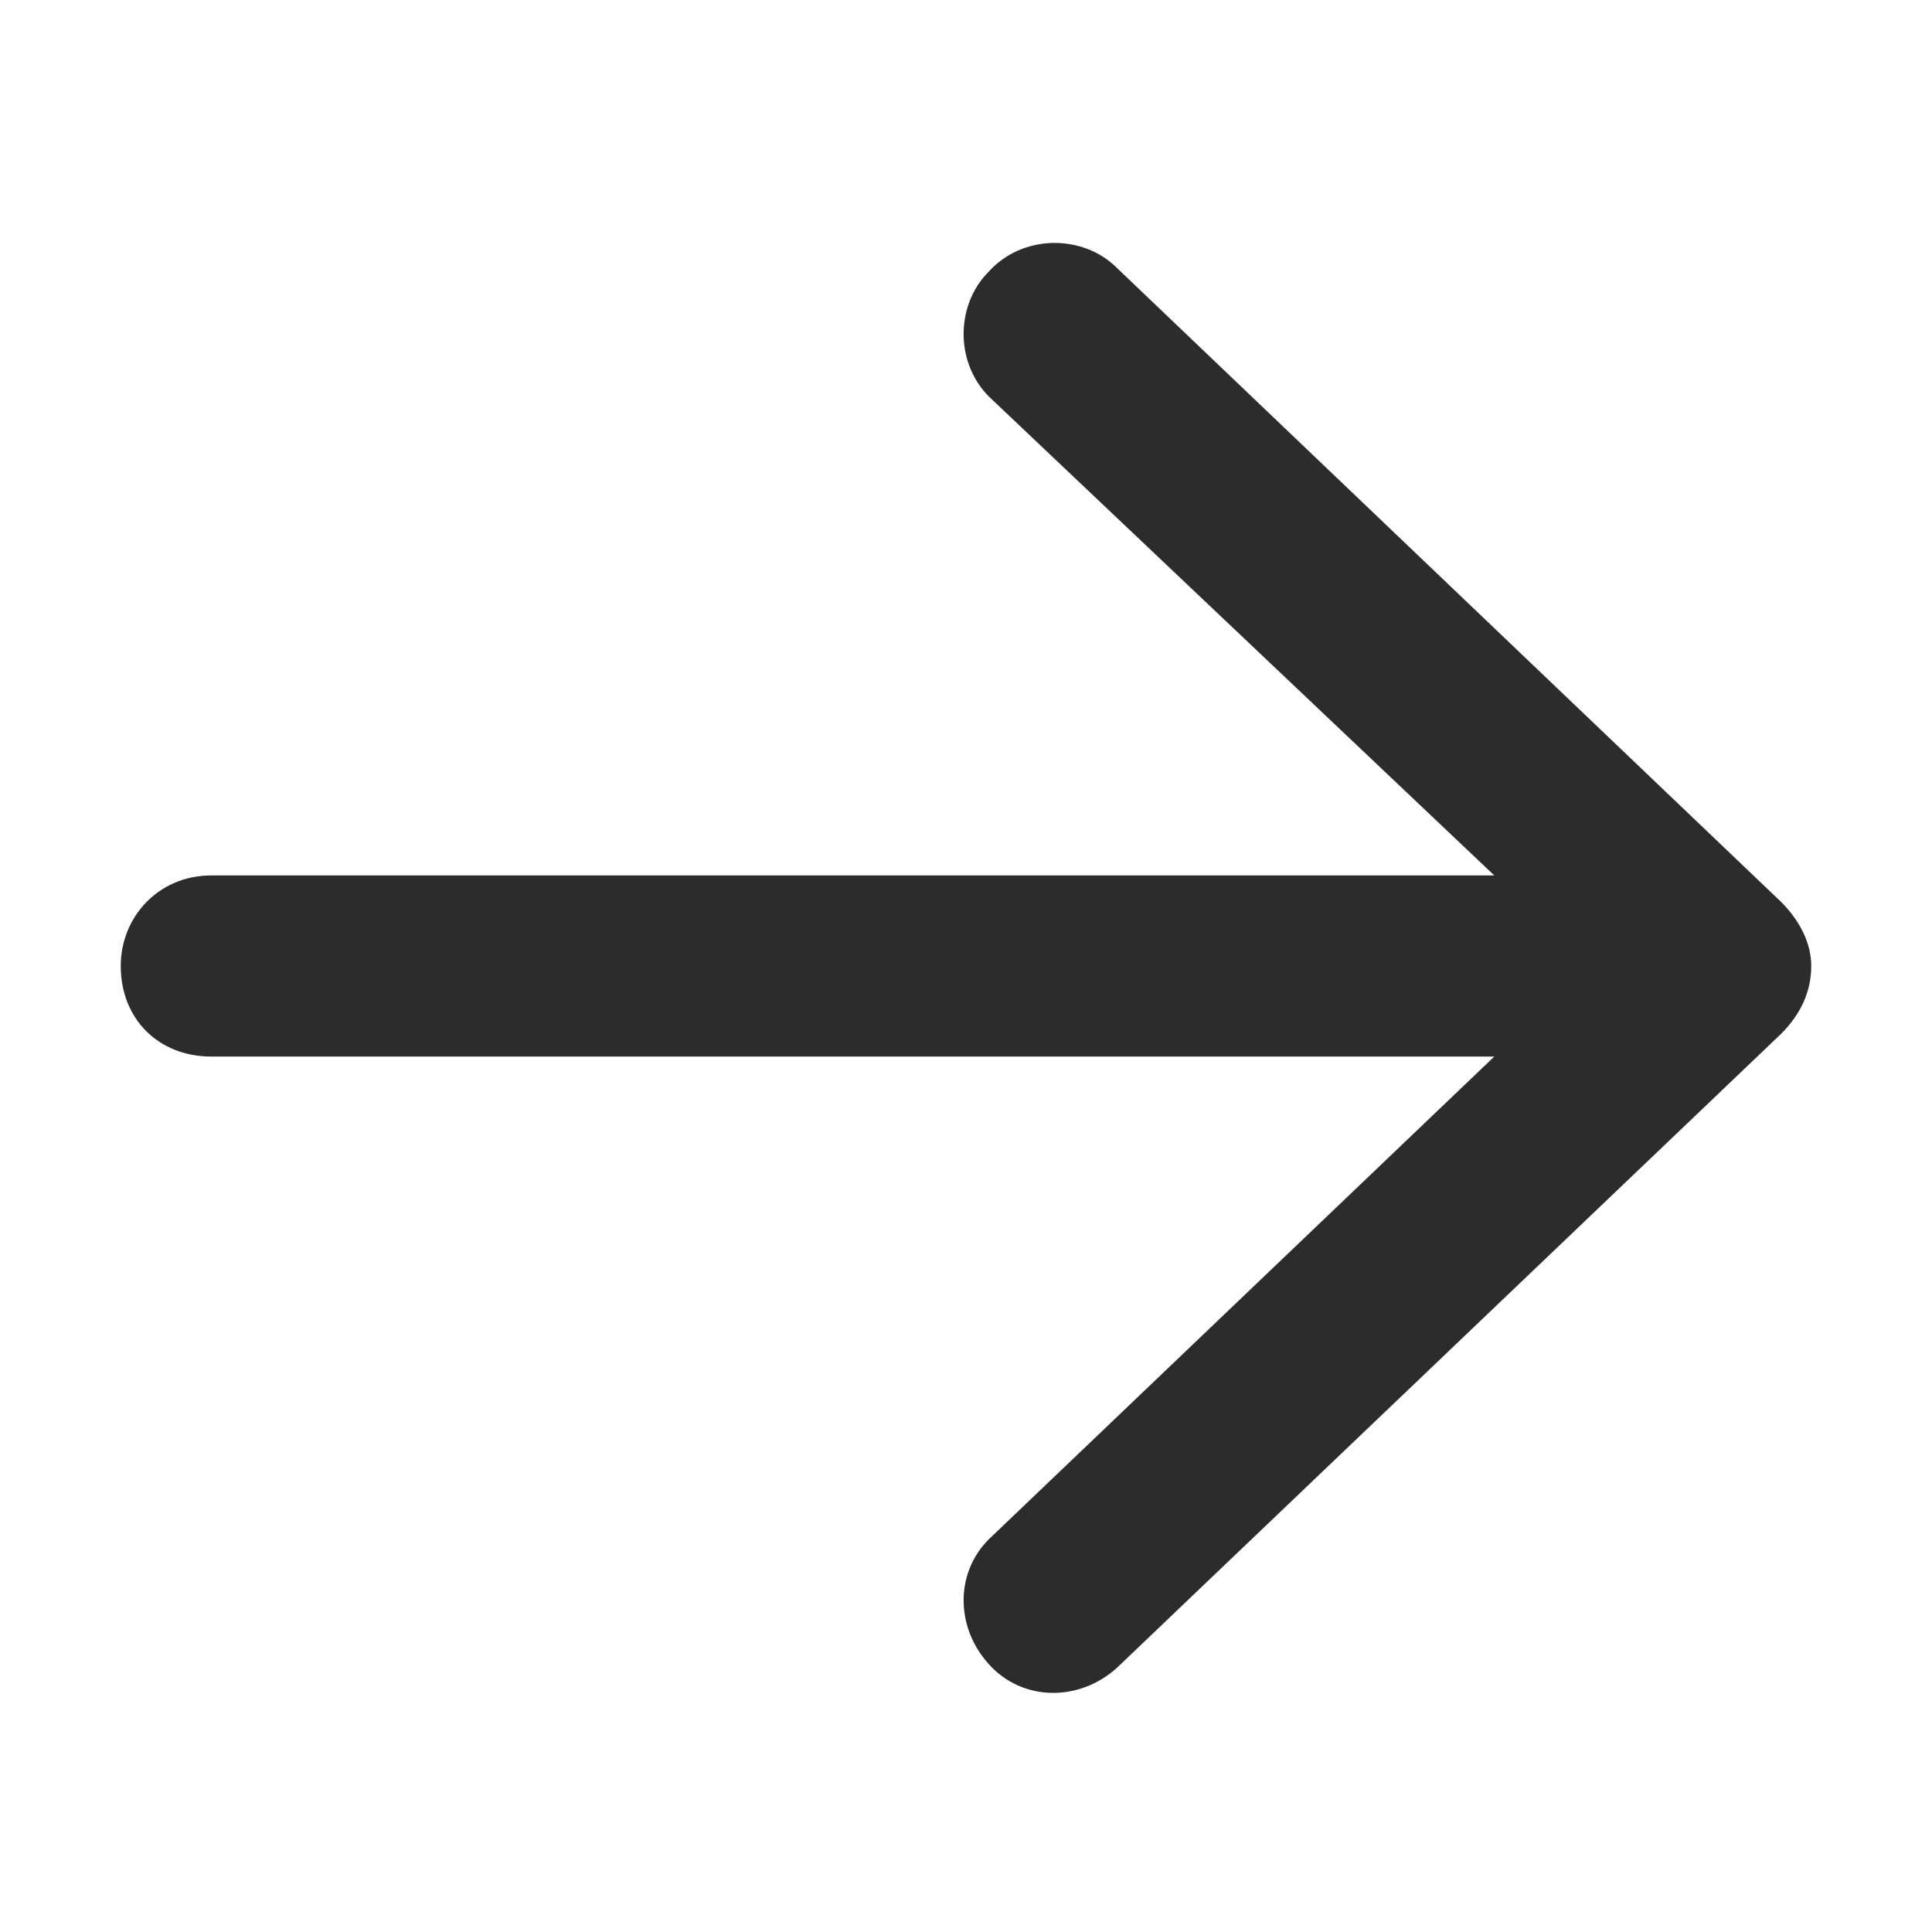 <svg width="16" height="16" viewBox="0 0 16 16" fill="none" xmlns="http://www.w3.org/2000/svg">
<path d="M14.75 8.562L9.25 13.812C8.938 14.094 8.469 14.094 8.188 13.781C7.906 13.469 7.906 13 8.219 12.719L12.375 8.75H1.75C1.312 8.75 1 8.438 1 8C1 7.594 1.312 7.25 1.75 7.25H12.375L8.219 3.312C7.906 3.031 7.906 2.531 8.188 2.25C8.469 1.938 8.969 1.938 9.25 2.219L14.75 7.469C14.906 7.625 15 7.812 15 8C15 8.219 14.906 8.406 14.75 8.562Z" fill="#2C2C2C"/>
</svg>
